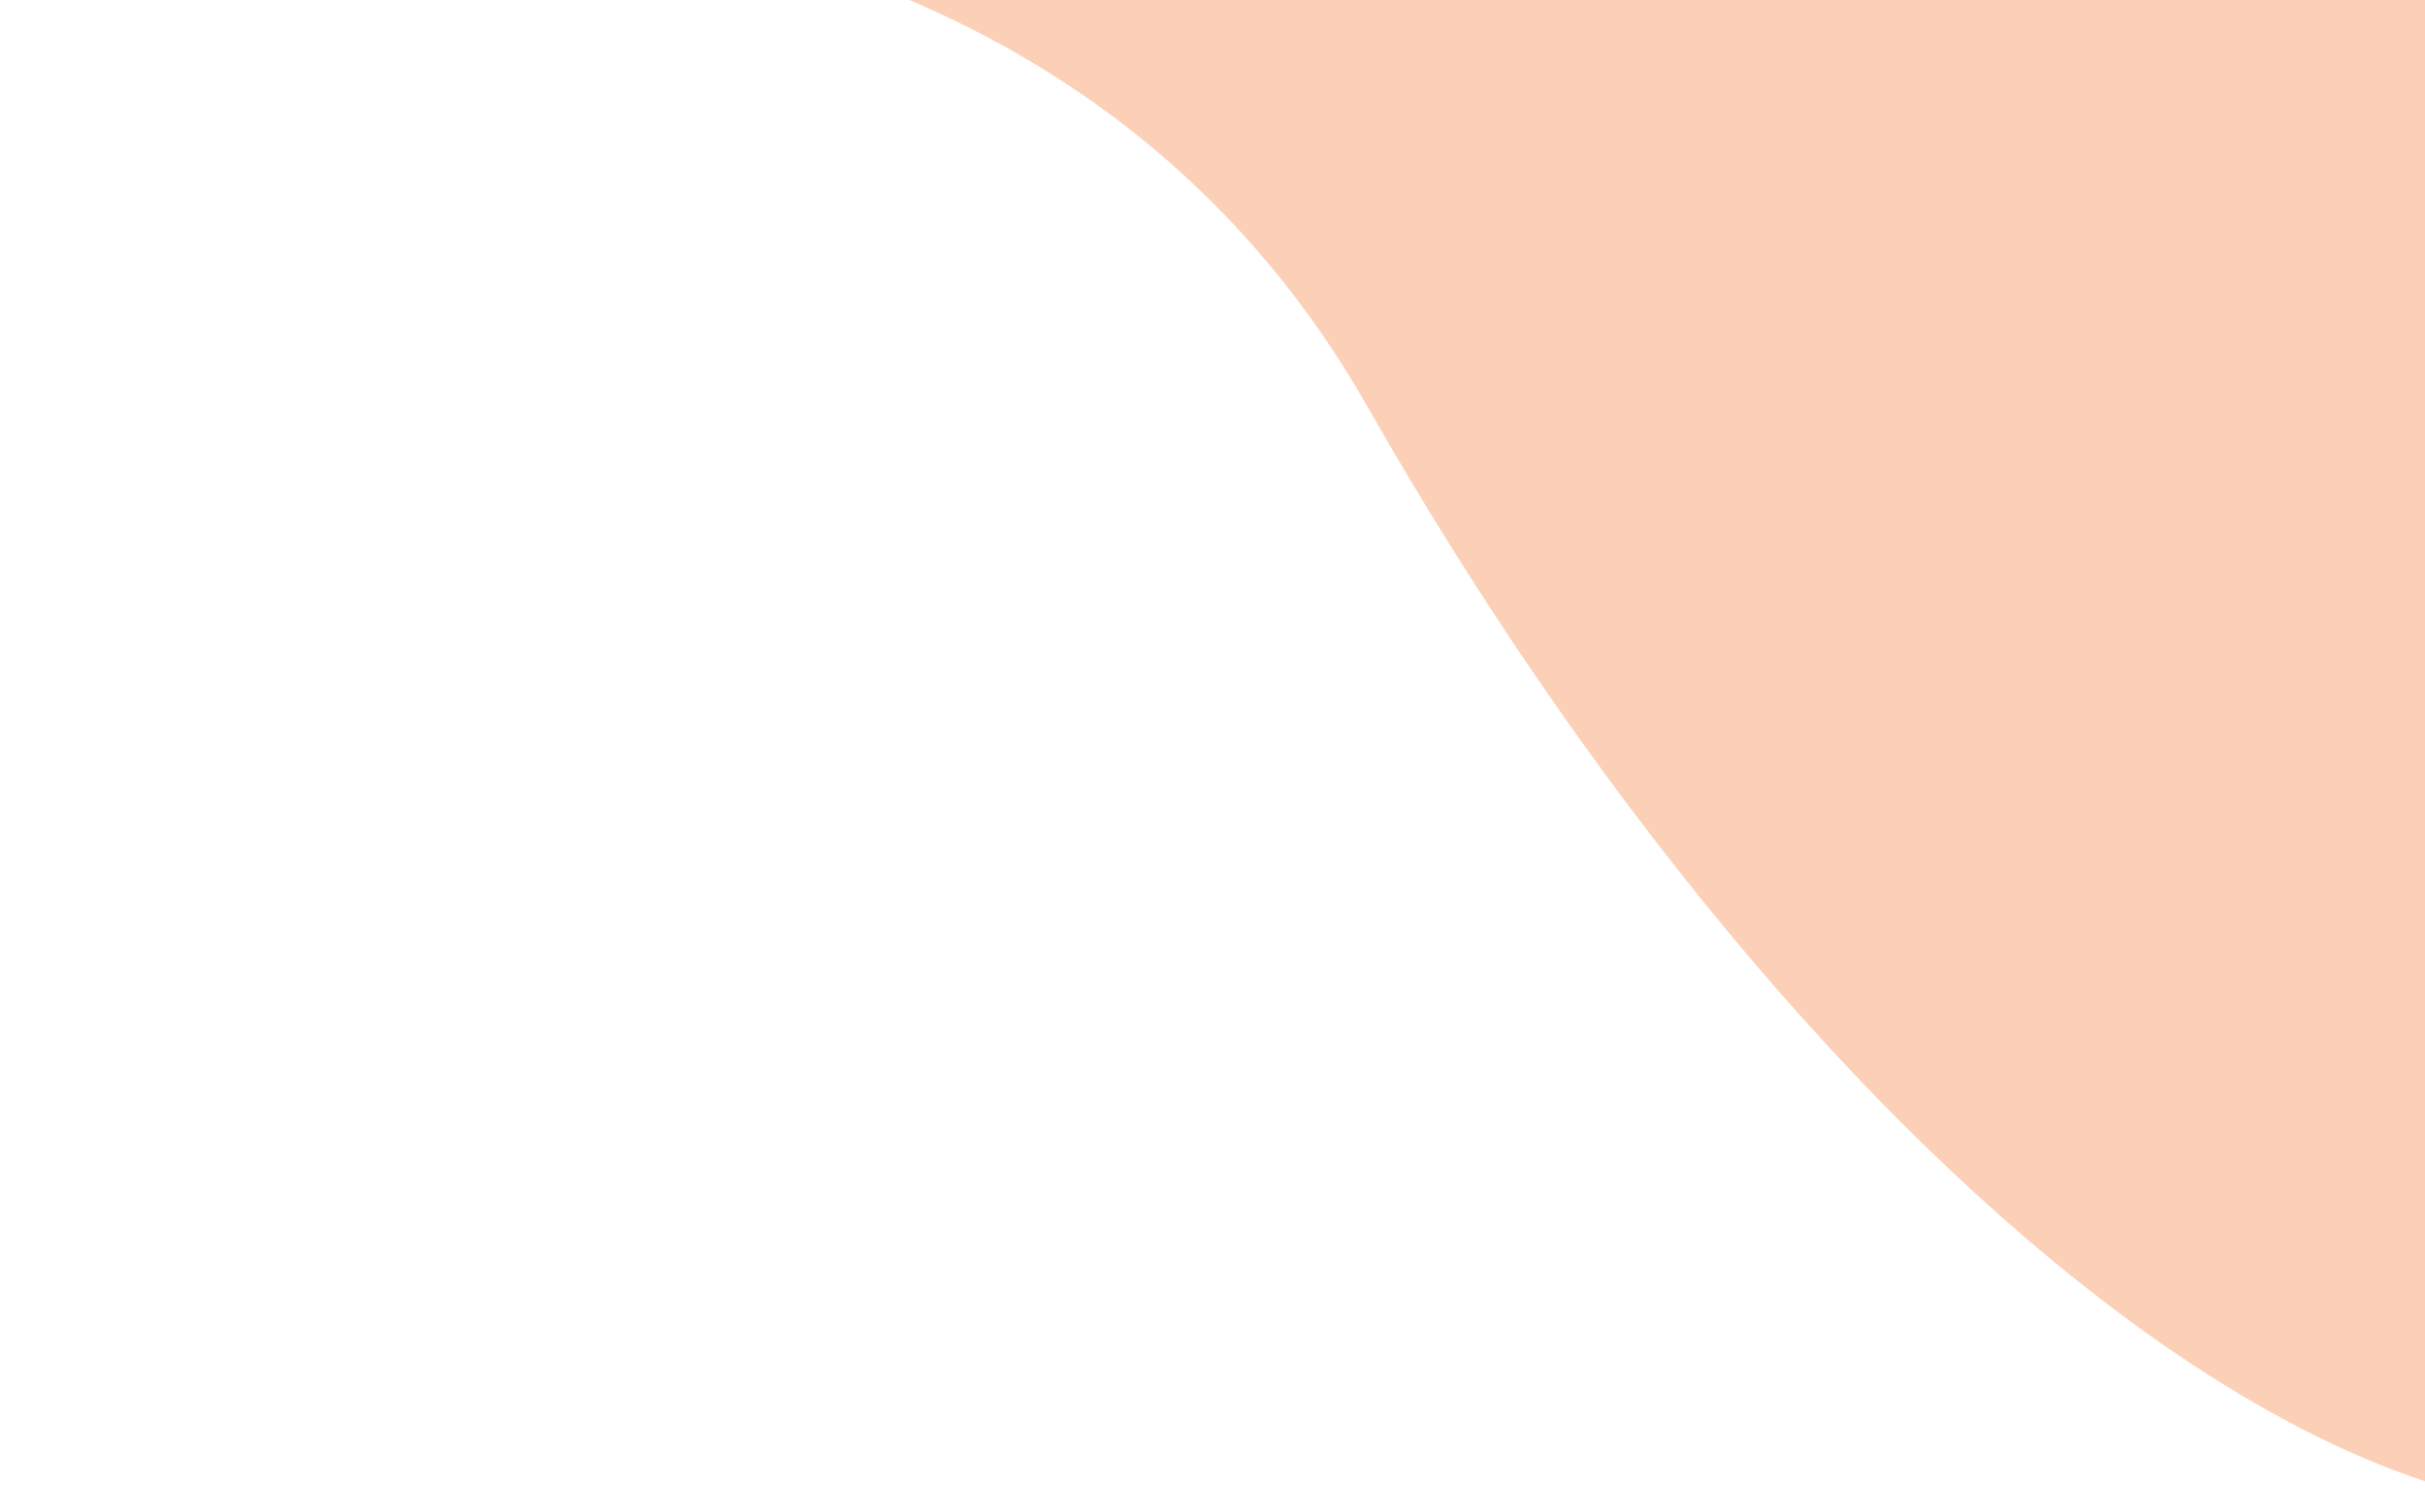 <svg width="1440" height="898" viewBox="0 0 1440 898" fill="none" xmlns="http://www.w3.org/2000/svg">
<path d="M812 241.5C601.6 -128.1 118 -81.5 -97.5 -12L23.5 -341L1510.5 -244C1638.5 68.667 1850.9 726.2 1676.5 855C1458.5 1016 1075 703.5 812 241.5Z" fill="#FCD0B7"/>
</svg>
